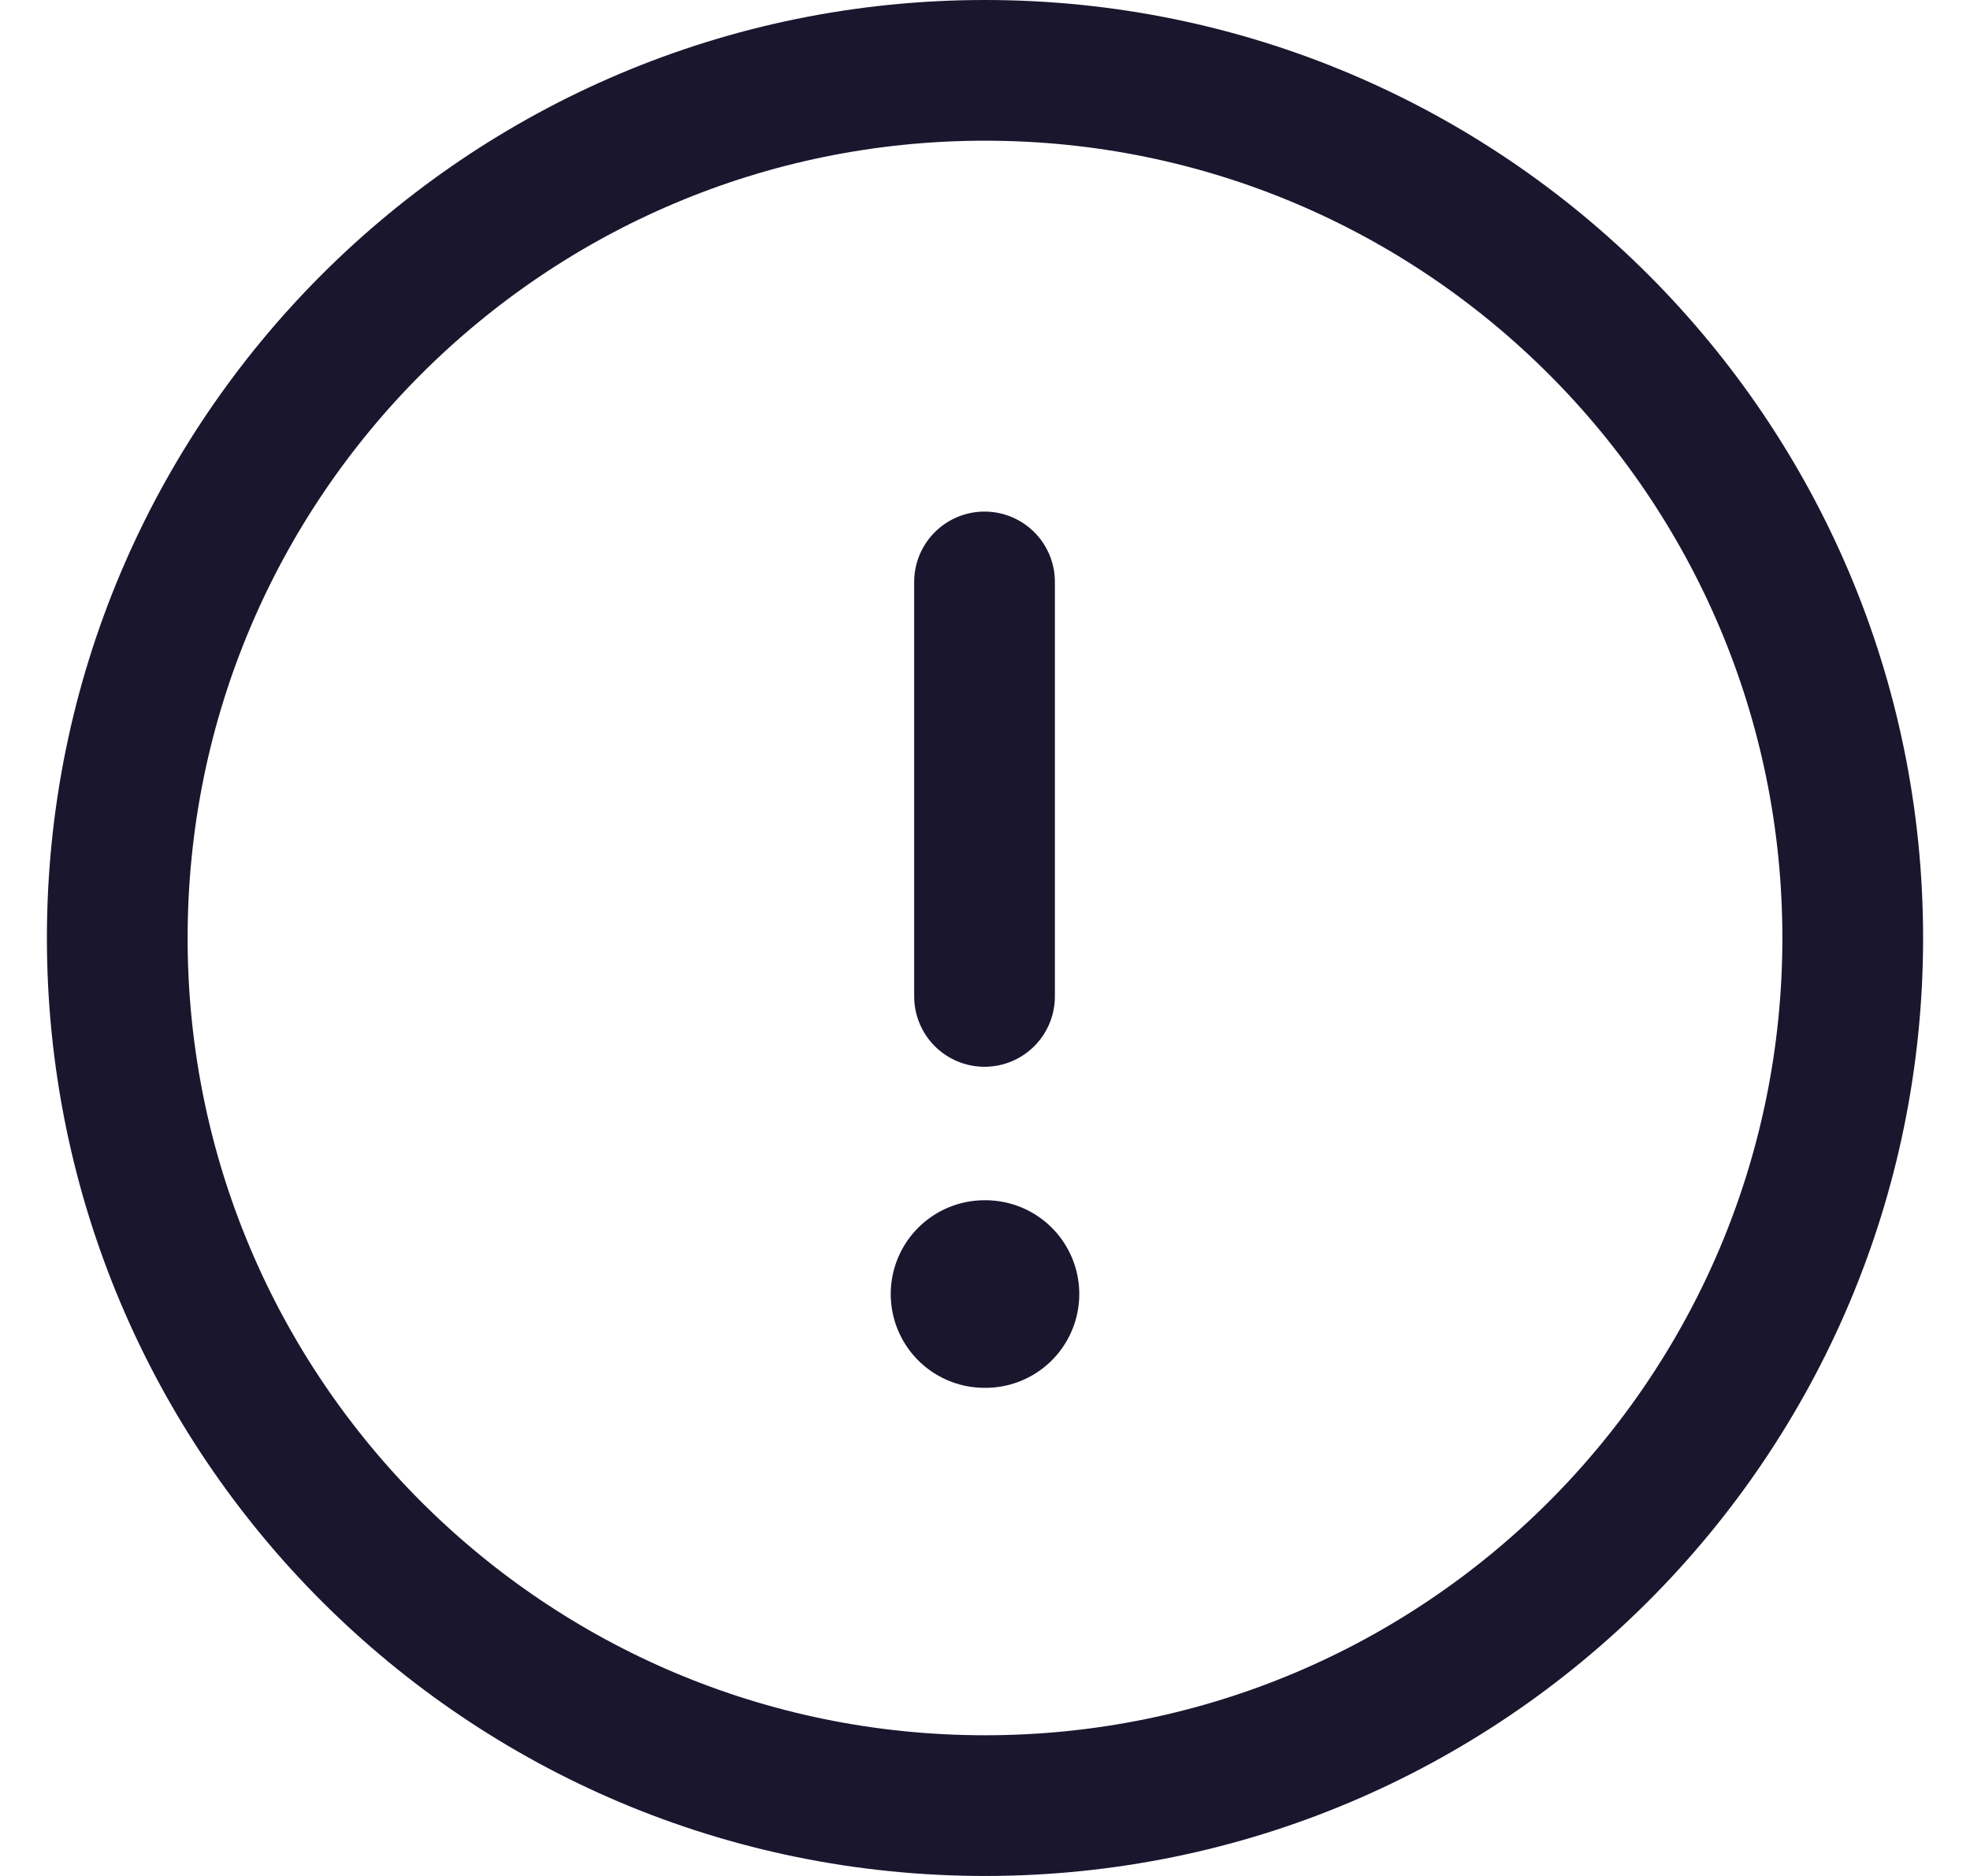 <svg width="21" height="20" viewBox="0 0 21 20" fill="none" xmlns="http://www.w3.org/2000/svg">
<path fill-rule="evenodd" clip-rule="evenodd" d="M10.5 0.75C15.608 0.75 19.75 4.891 19.75 10C19.75 15.108 15.608 19.25 10.5 19.25C5.391 19.25 1.25 15.108 1.25 10C1.25 4.891 5.391 0.75 10.5 0.75Z" stroke="#1A162E" stroke-width="1.5" stroke-linecap="round" stroke-linejoin="round"/>
<path d="M10.495 6.204V10.623" stroke="#1A162E" stroke-width="1.5" stroke-linecap="round" stroke-linejoin="round"/>
<path d="M10.495 13.796H10.505" stroke="#1A162E" stroke-width="2" stroke-linecap="round" stroke-linejoin="round"/>
</svg>
